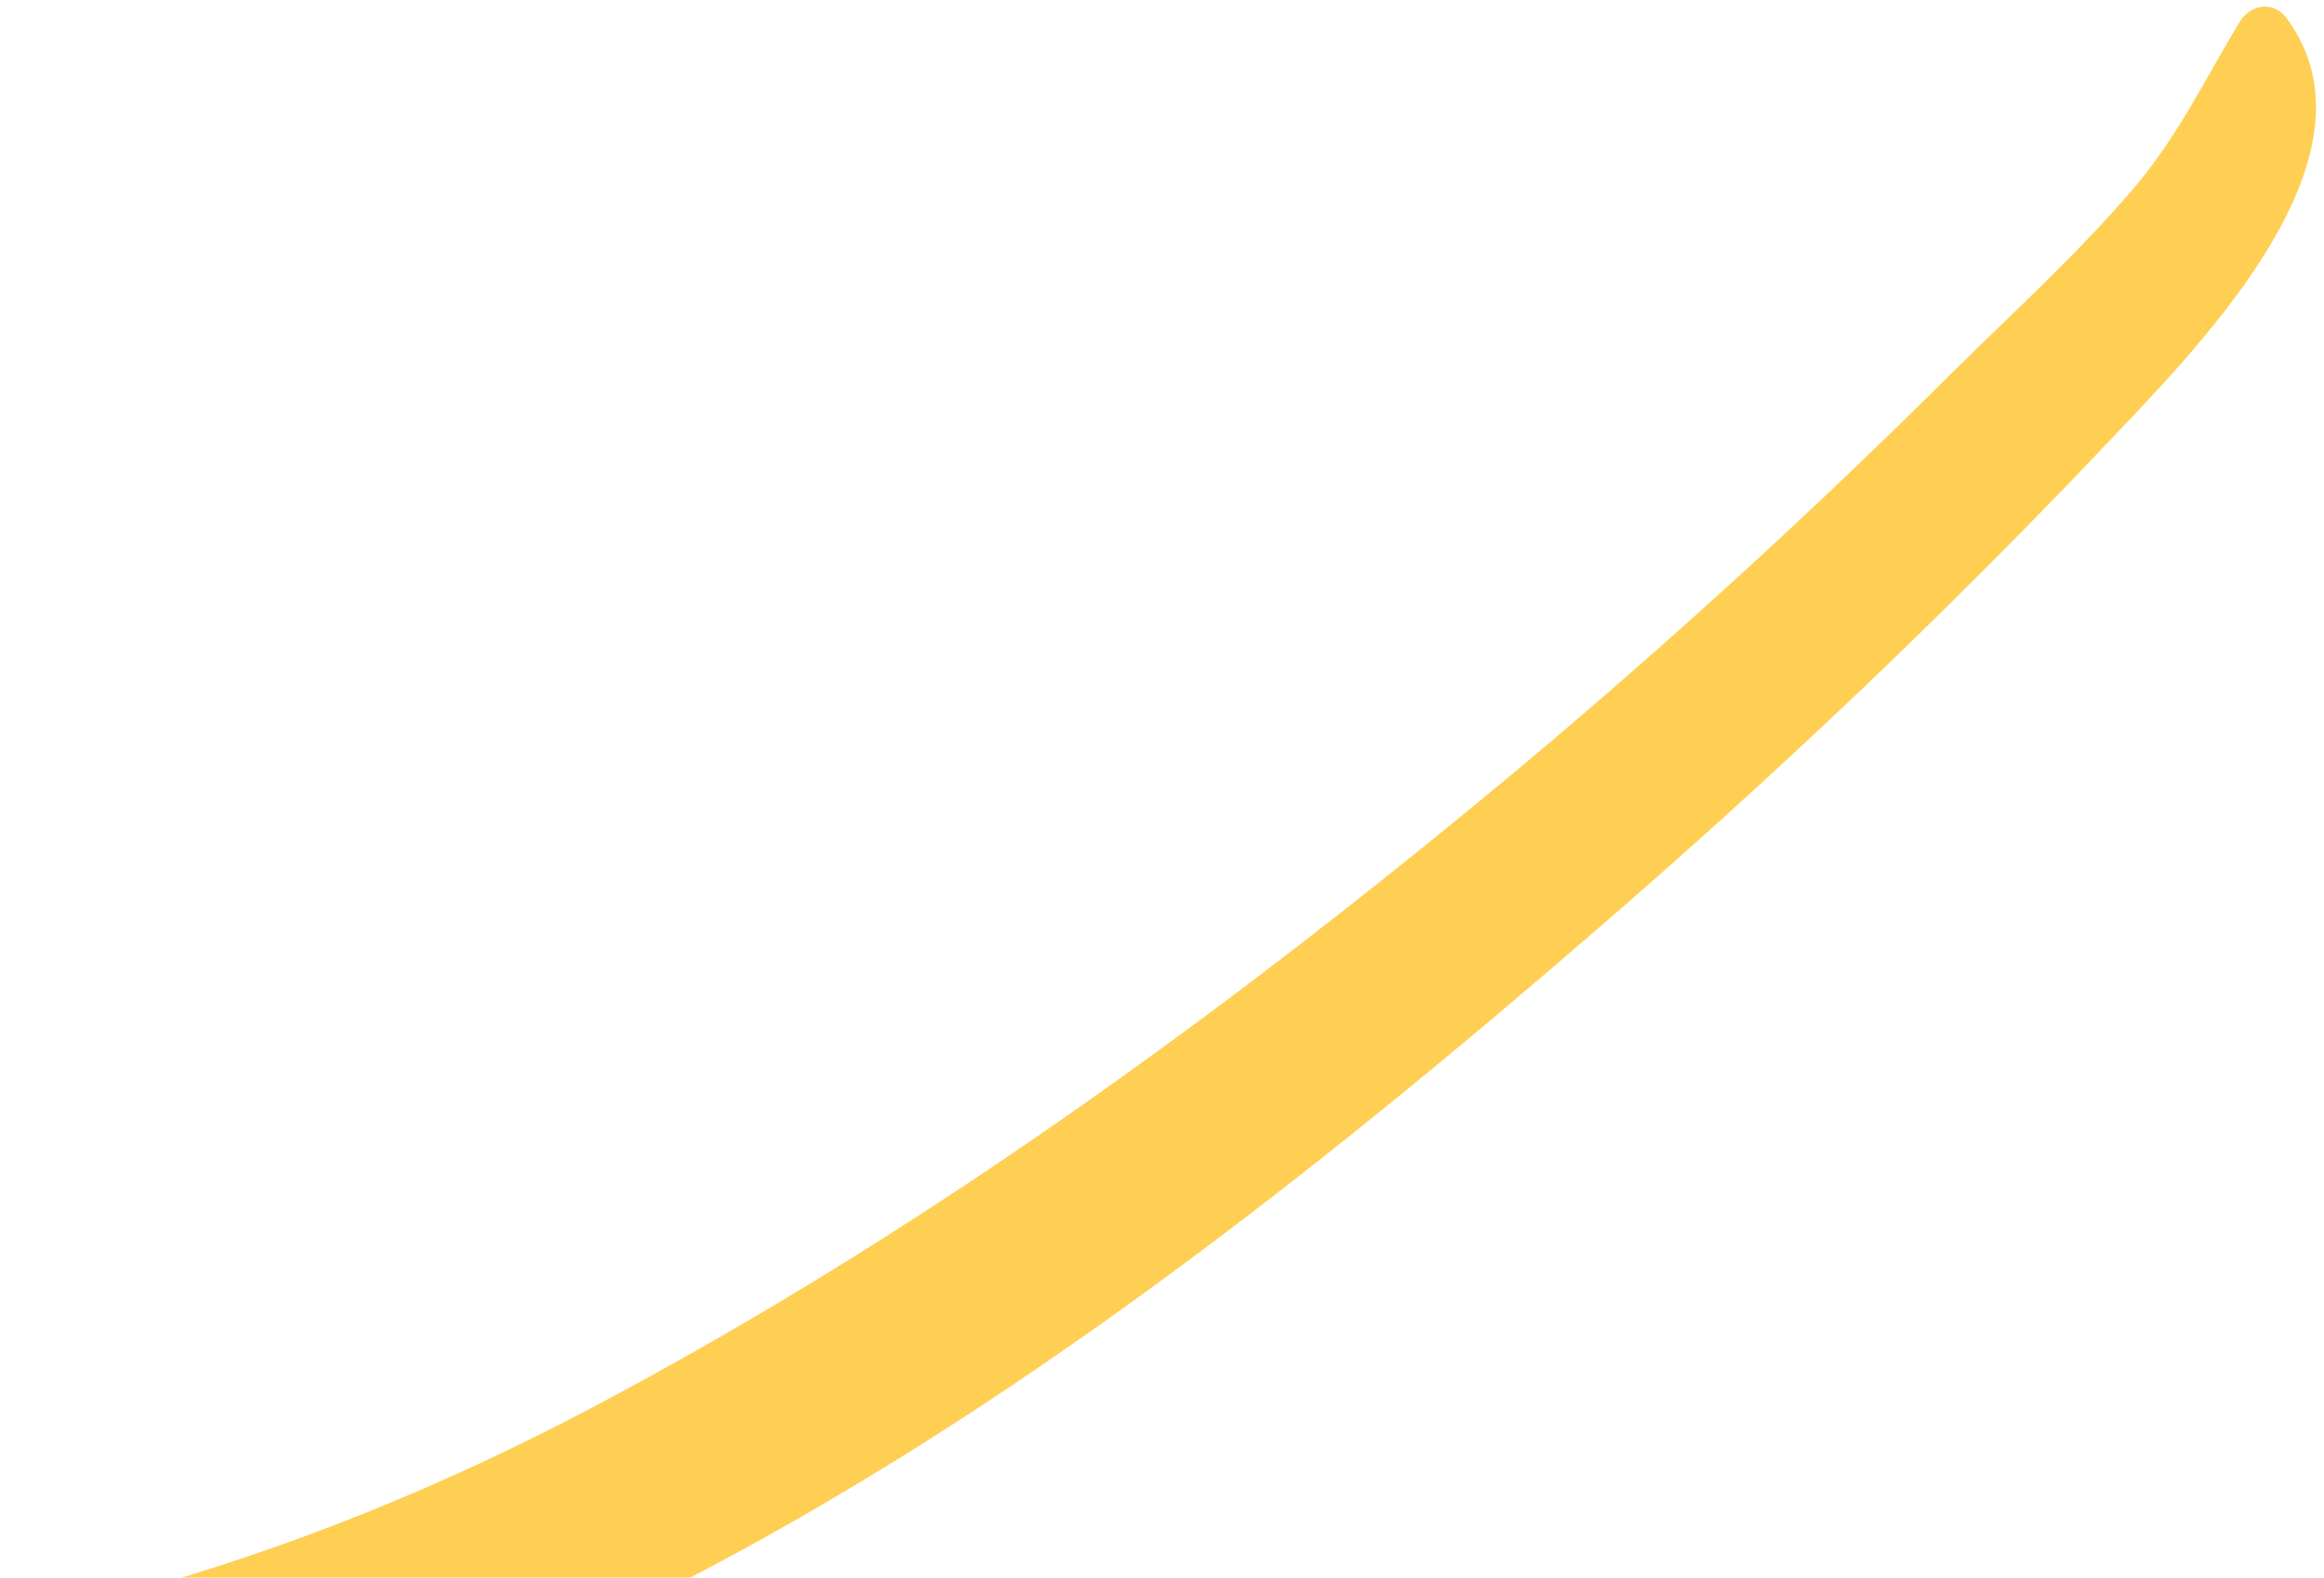 <svg width="243" height="165" viewBox="0 0 243 165" fill="none" xmlns="http://www.w3.org/2000/svg">
<path opacity="0.75" d="M-159.799 87.165C-141.489 84.898 -122.583 84.577 -104.281 87.028C-87.935 89.201 -71.434 92.888 -65.359 110.36C-62.772 118.007 -62.261 126.491 -63.405 134.491C-64.575 143.099 -68.012 150.759 -70.193 159.178C-75.287 179.461 -53.224 189.341 -36.772 191.883C-18.77 194.54 0.266 191.185 17.673 186.74C36.187 181.978 53.892 174.53 70.807 165.712C105.843 147.689 137.56 122.669 167.216 97.002C185.423 81.26 202.912 64.685 219.416 47.315C228.879 37.282 250.086 16.682 239.065 1.87C237.662 0.036 235.312 0.472 234.191 2.272C230.532 8.319 227.648 14.422 222.972 19.841C217.169 26.624 210.449 32.711 204.135 38.962C189.88 53.168 175.044 66.743 159.728 79.617C130.161 104.338 98.822 127.332 64.867 145.644C49.428 154.038 33.129 160.961 16.164 165.838C0.406 170.328 -17.381 174.003 -33.796 171.729C-37.2 171.269 -40.642 170.541 -43.888 169.236C-45.749 168.453 -47.778 167.638 -49.407 166.548C-51.273 165.326 -51.167 165.695 -51.284 164.45C-51.46 161.184 -49.023 157.007 -48.086 153.862C-46.761 149.565 -45.773 145.205 -45.191 140.683C-42.771 124.444 -43.999 107.177 -52.86 92.942C-63.266 76.236 -83.135 69.561 -101.926 68.331C-122.636 67.092 -142.346 70.321 -161.179 79.131C-165.293 81.073 -164.736 87.905 -159.799 87.165Z" fill="#FFB800" fill-opacity="0.9"/>
</svg>
